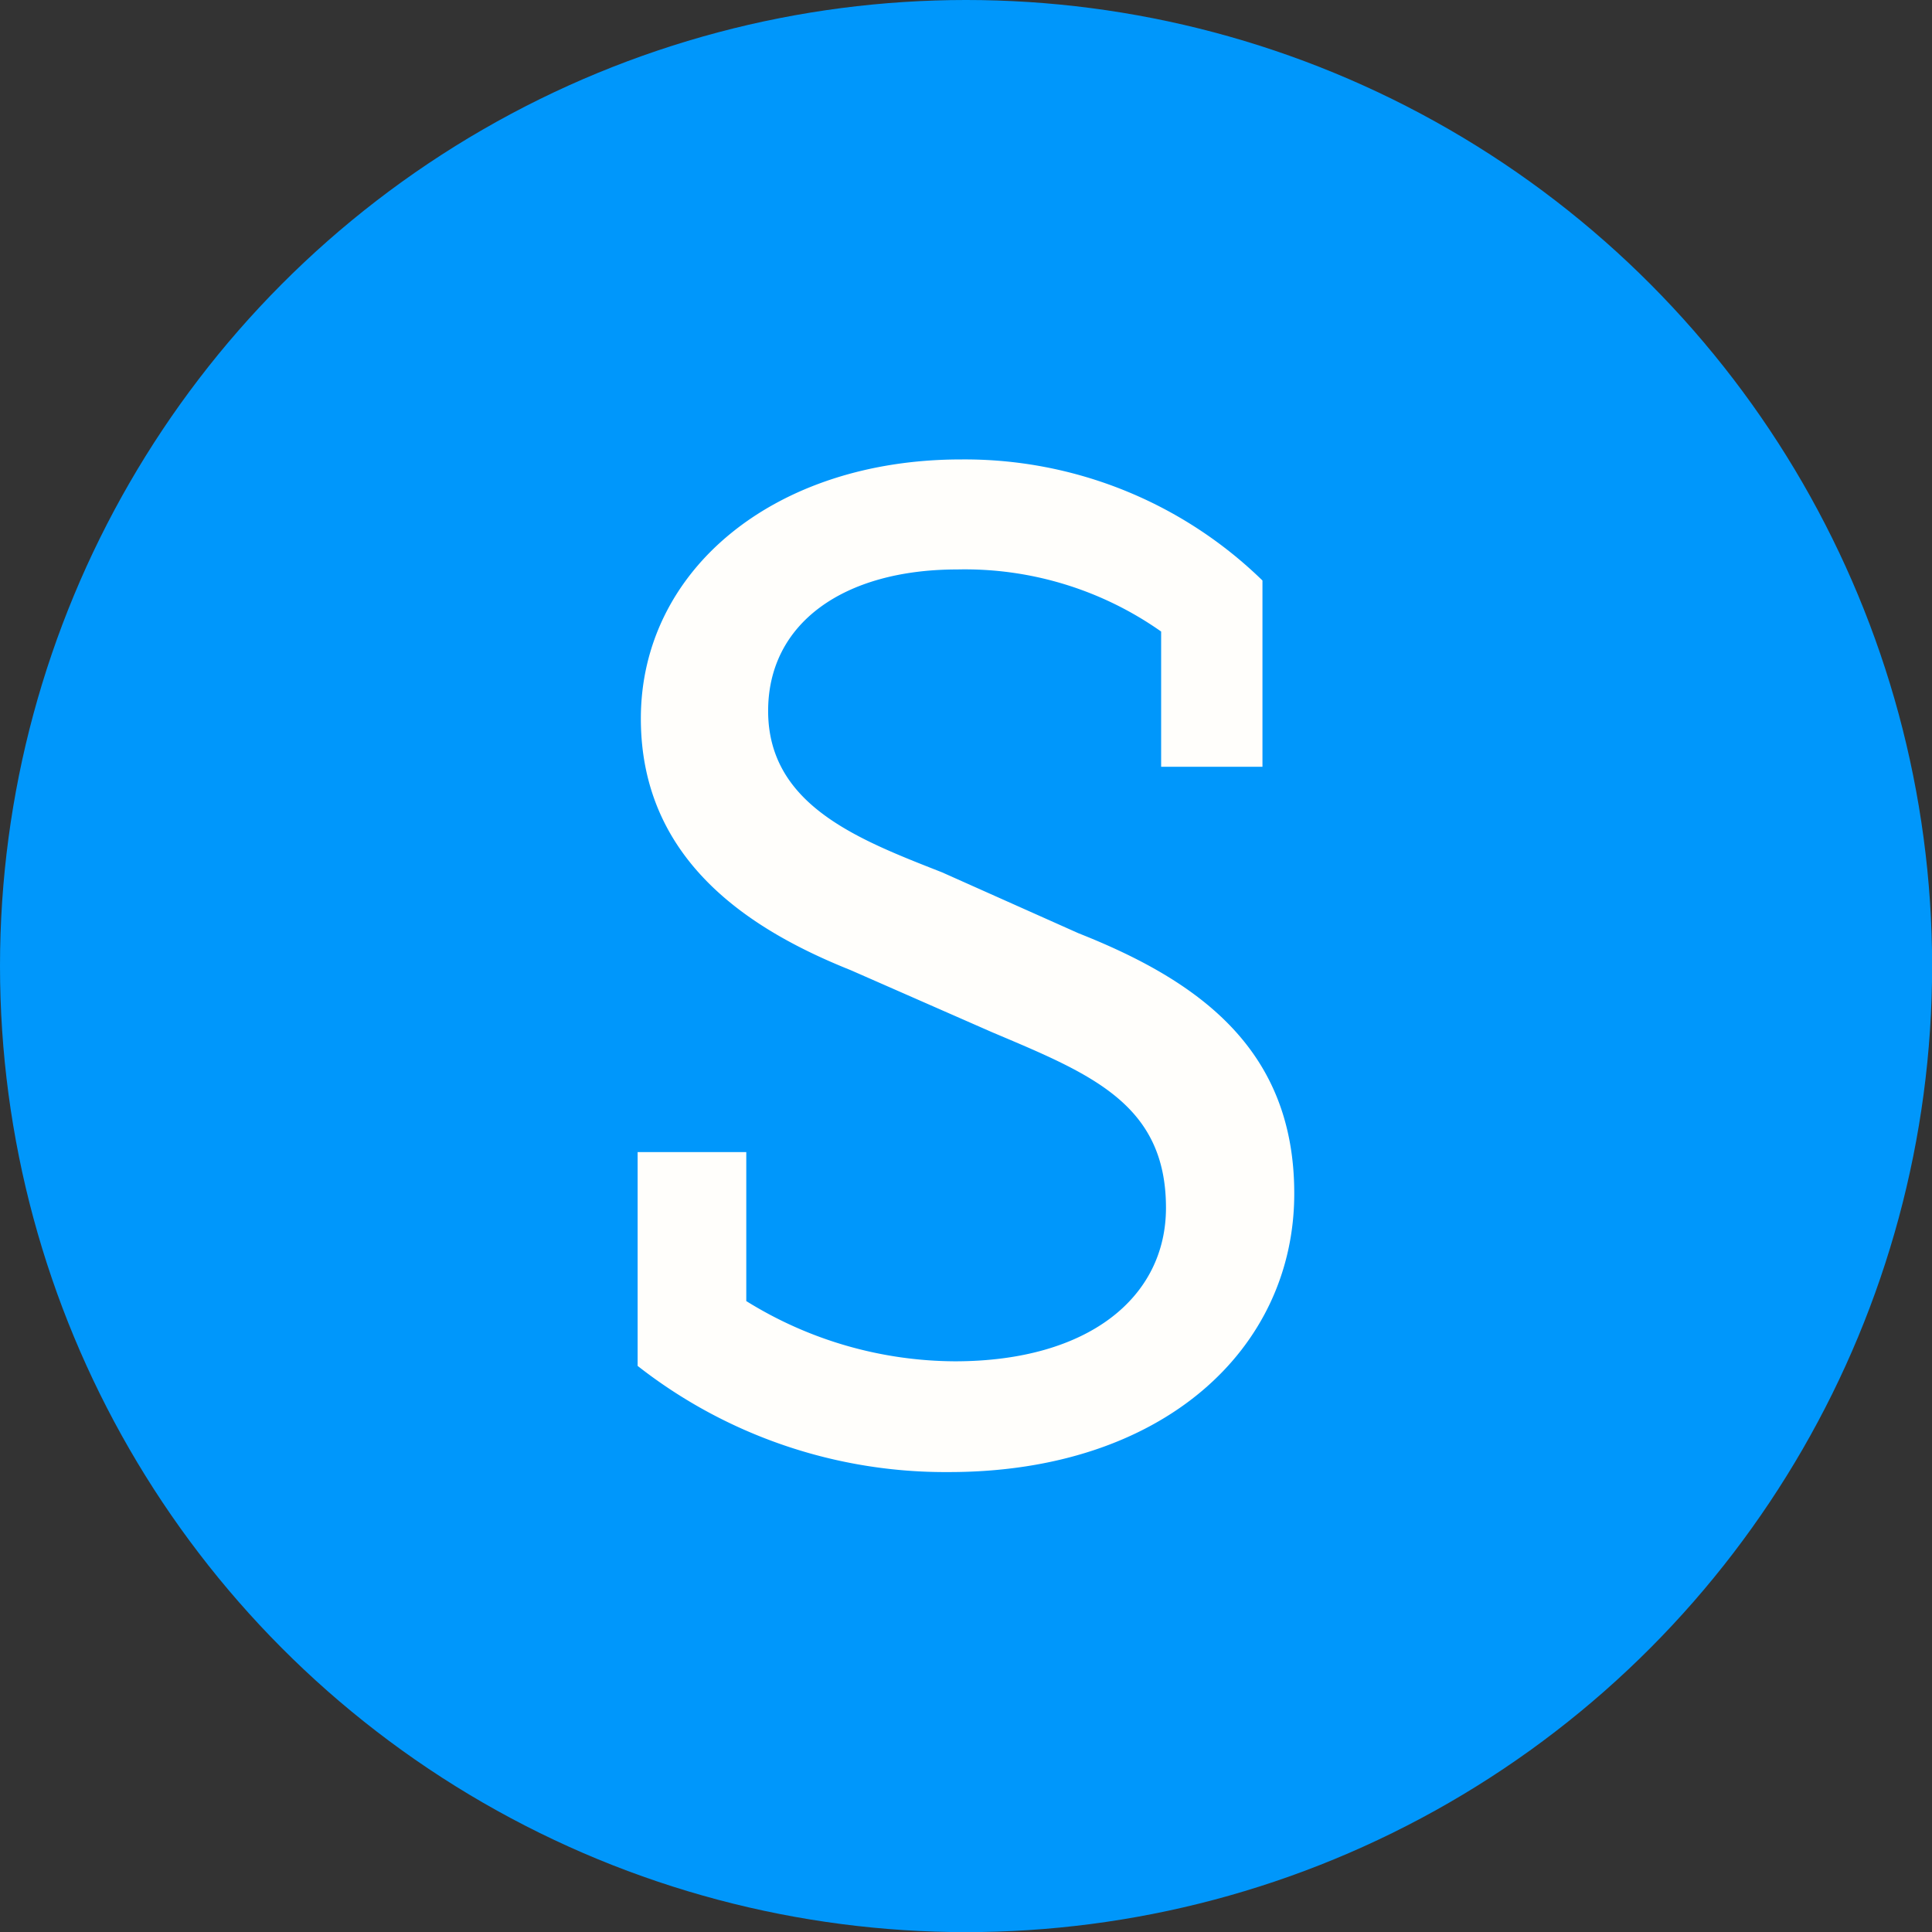 <svg id="Layer_1" data-name="Layer 1" xmlns="http://www.w3.org/2000/svg" viewBox="0 0 155.59 155.59"><rect x="0" y="0" width="155.59" height="155.59" fill="#333333" stroke="none"/><defs><style>.cls-1{fill:#0097fb;}.cls-2{fill:#fffefb;}</style></defs><circle class="cls-1" cx="77.8" cy="77.8" r="77.8"/><path class="cls-2" d="M86.86,75.16l-11-4.91c-6.72-2.64-14-5.4-14-13,0-7.08,6.11-11.39,15.23-11.39a27.43,27.43,0,0,1,16.42,5V61.75h8.16v-15h0A34.34,34.34,0,0,0,77.39,37c-15,0-25.78,8.88-25.78,20.87,0,11.63,9.11,17.14,16.9,20.26l11.39,5c7.92,3.35,14,5.75,14,14.14,0,7.2-6.23,12.36-17,12.36a32.06,32.06,0,0,1-16.8-4.85v-12H51.35V110h0a40.16,40.16,0,0,0,25.07,8.55c17.26,0,27.81-9.95,27.81-22.42C104.24,84.52,96.57,79,86.86,75.16Z"/></svg>